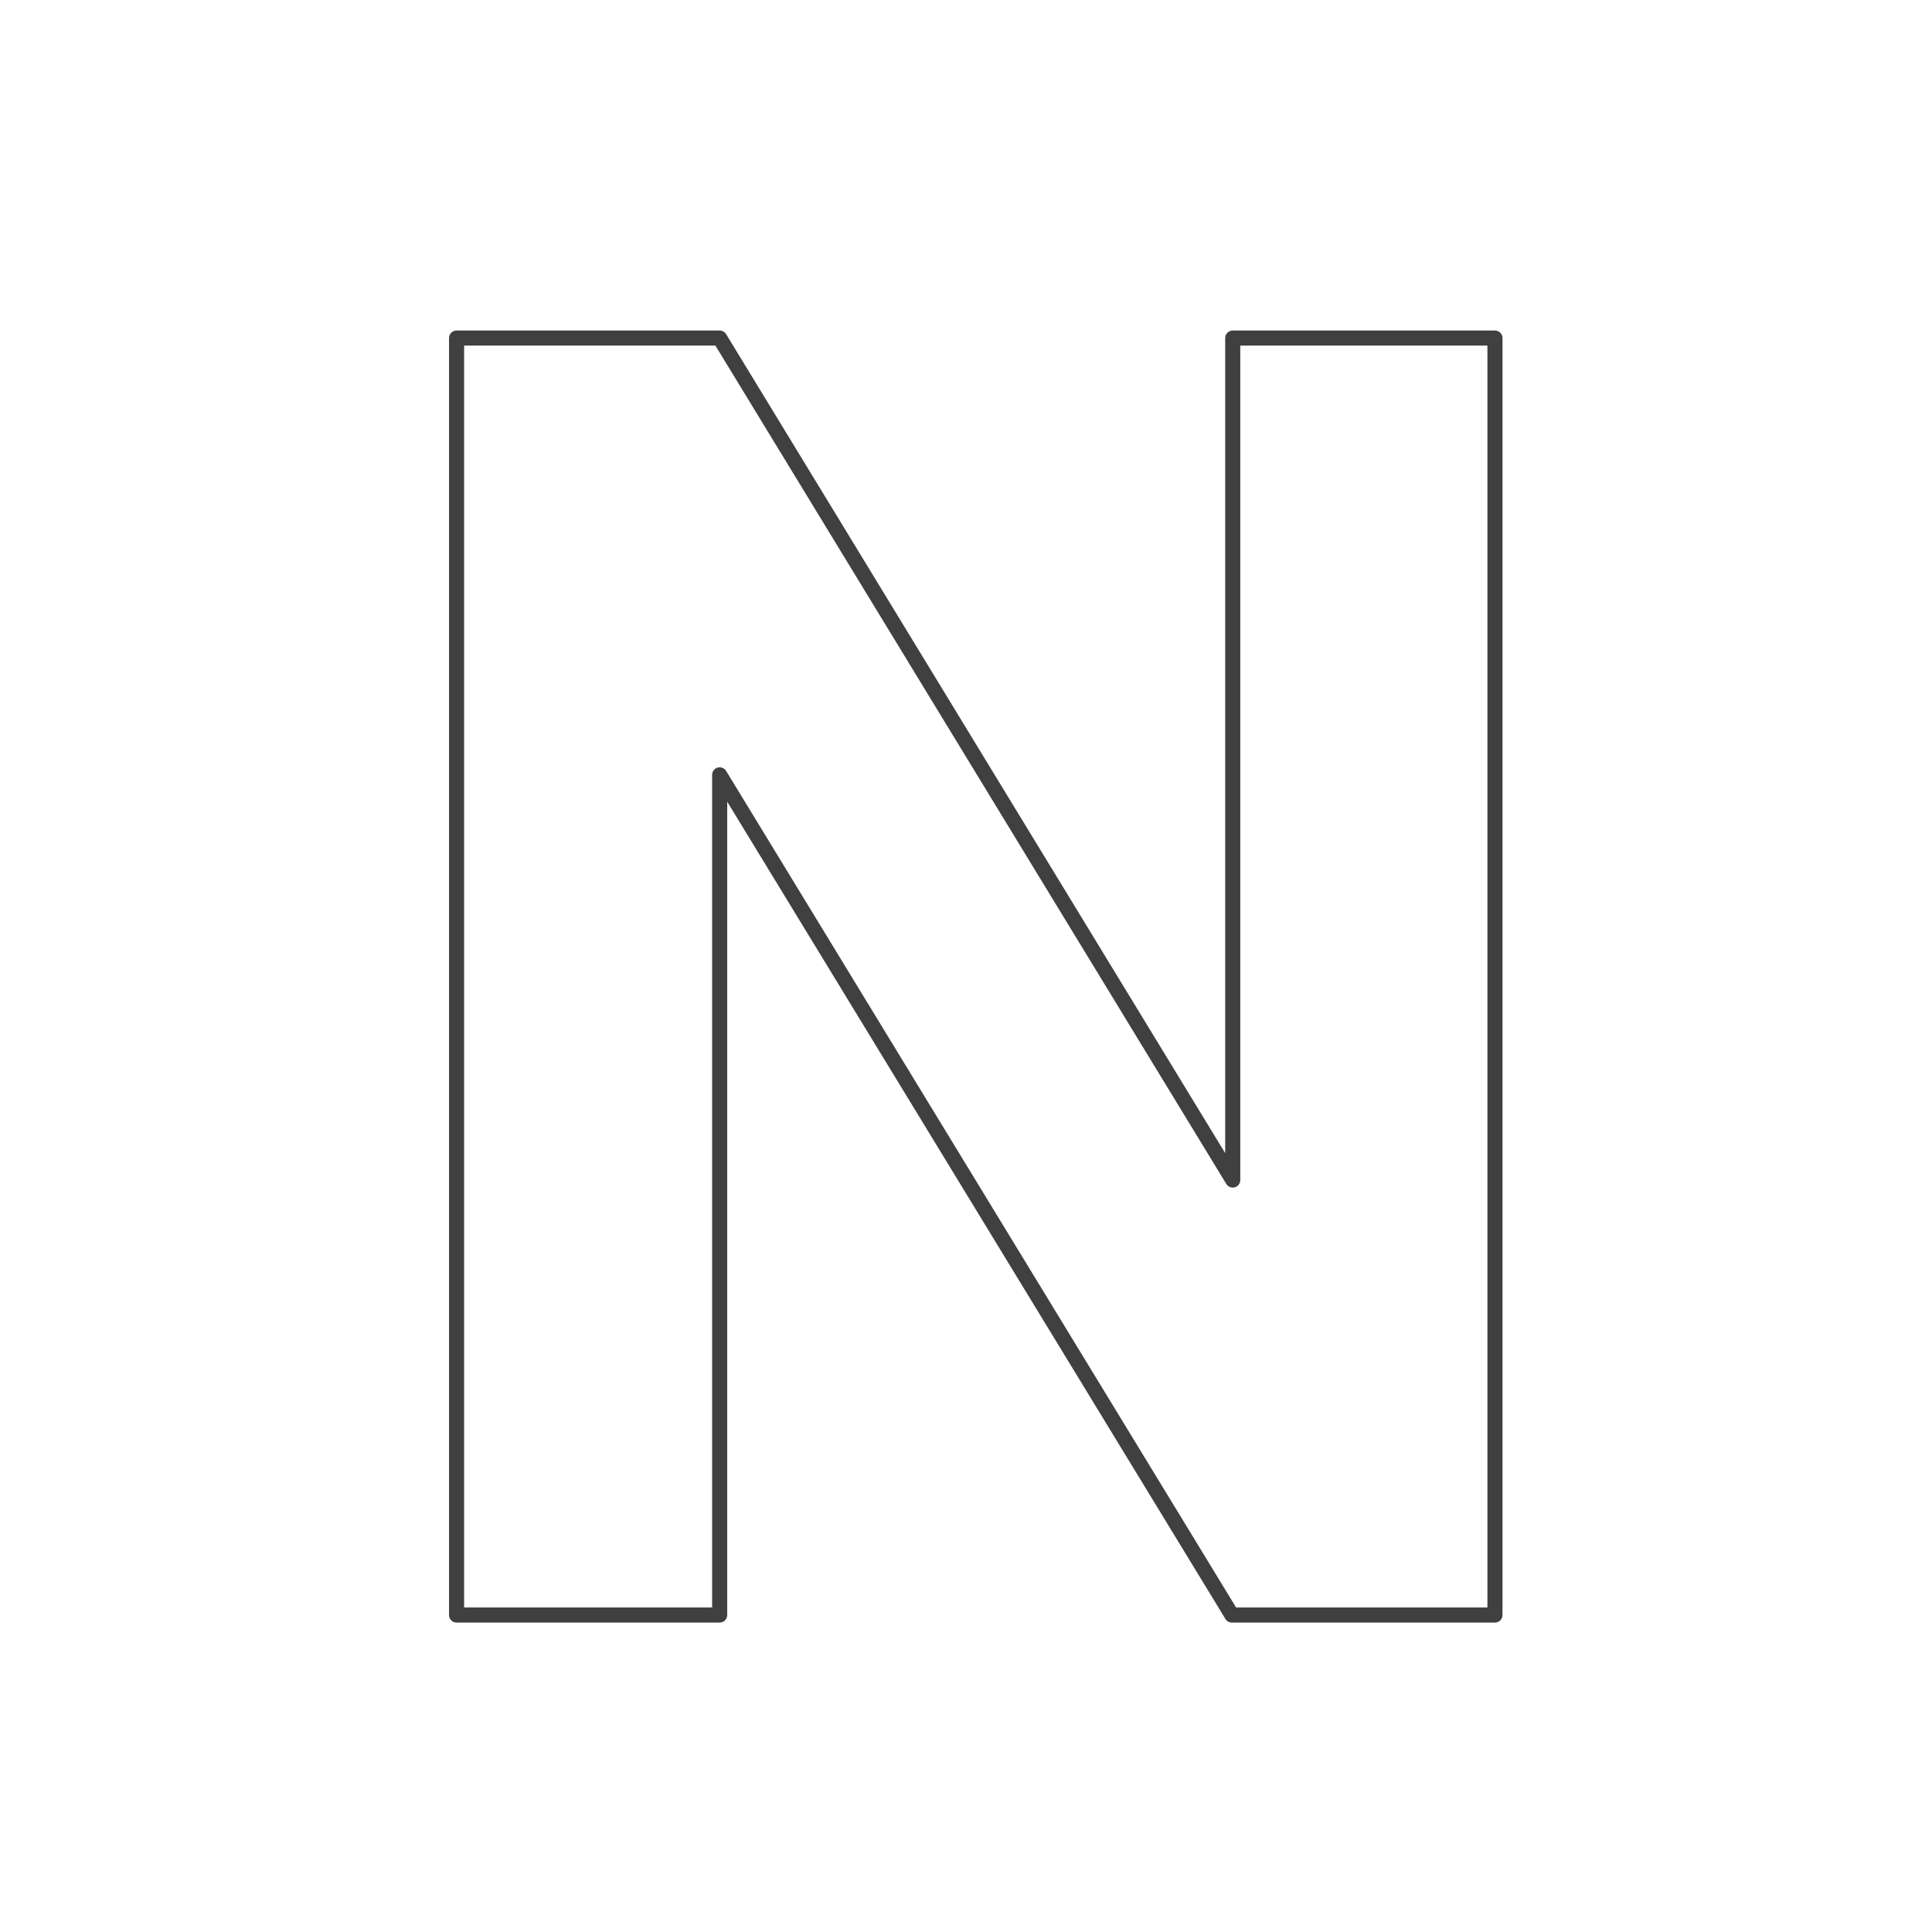 <svg xmlns="http://www.w3.org/2000/svg" width="128" height="128" viewBox="0 0 128 128">
  <polygon fill="none" stroke="#404040" stroke-linecap="round" stroke-linejoin="round" points="99.045 107 81.614 107 47.68 51.335 47.68 107 30.249 107 30.249 22.398 47.68 22.398 81.672 78.18 81.672 22.398 99.045 22.398"/>
</svg>
